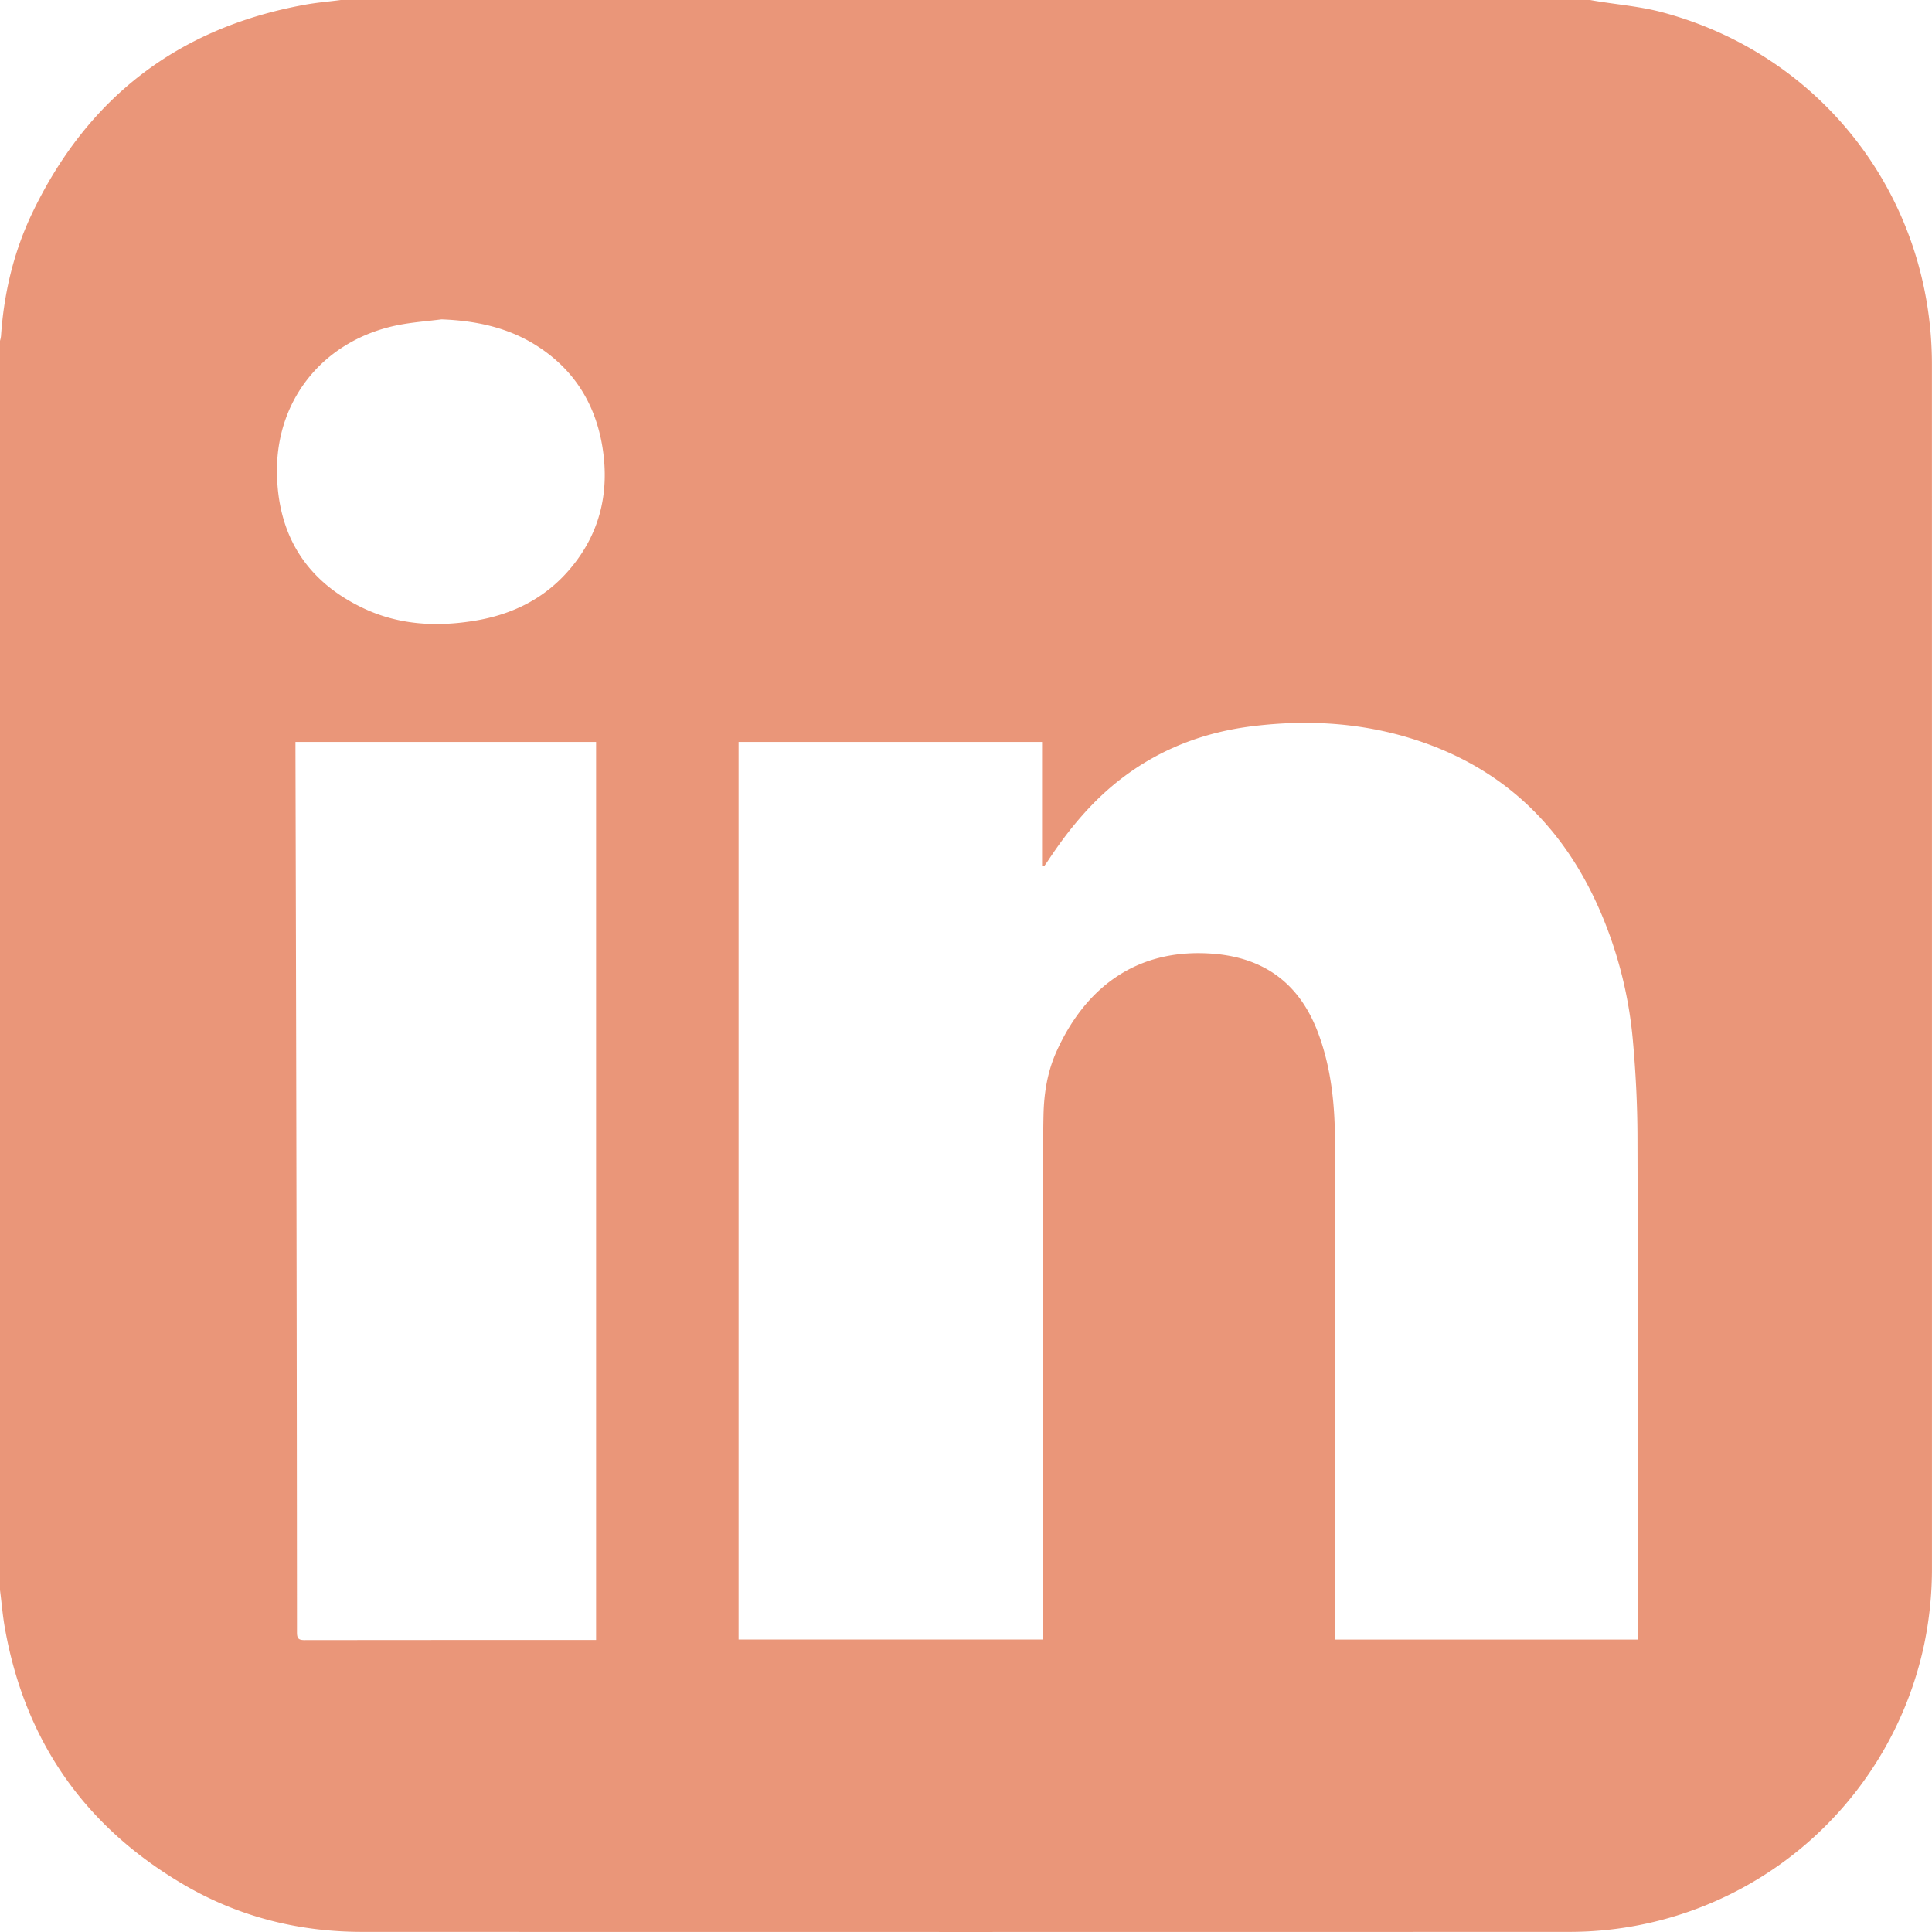<svg id="Calque_1" data-name="Calque 1" xmlns="http://www.w3.org/2000/svg" viewBox="0 0 1181.9 1181.88"><defs><style>.cls-1{fill:#ea9679;}</style></defs><title>2Plan de travail 1</title><path class="cls-1" d="M1181.86,223.09c0-102.4-67-189.76-165.64-215.75-13-3.41-26.53-4.52-39.81-6.7C975.19.44,974,.22,972.75,0H208.5C201,1,193.38,1.59,185.92,3,108.77,17.14,53.37,59.89,19.63,130.53,8.34,154.19,2.39,179.42.61,205.61A19.57,19.57,0,0,1,0,208.5V972.75c1,7.65,1.6,15.36,2.94,22.94,12.22,69.27,48.87,121.74,109.44,157.23,33.59,19.68,70.29,28.9,109.16,28.91q369.35.11,738.69,0A221.87,221.87,0,0,0,1177.32,1005a227.91,227.91,0,0,0,4.56-46.17Q1181.9,590.93,1181.86,223.09Zm-817.2,780.16h-3.9q-87.18,0-174.35.09c-3.83,0-4.73-1-4.73-4.77q-.08-152.61-.39-305.2-.22-117.17-.54-234.33v-5.16H364.66Zm-18.1-652.77c-15,16.57-34.18,25.62-56,29.23-23.28,3.85-46.27,2.68-67.86-7.44-35.54-16.66-53.22-45.37-53.27-84.39-.06-44.89,29.83-80.34,74.37-89.06,8.67-1.69,17.54-2.33,26.32-3.45,20.81.79,40.55,4.88,58.26,16.16,22.85,14.55,35.95,35.67,40.2,62.17C373.18,302.6,366.37,328.58,346.56,350.48Zm655.28,647.18V1003H816.75v-5q0-149.61-.09-299.24c0-22.94-2.27-45.69-10.5-67.39q-16.78-44.21-64-47.92c-48.19-3.77-78.94,22.29-95.84,59.81-5.56,12.35-7.64,25.31-7.95,38.62-.32,13.74-.18,27.49-.18,41.24q0,137.45,0,274.87v5H451.82V453.87H637.48v75.64l1.31.35c.79-1.13,1.62-2.24,2.38-3.39,12.74-19.31,27.33-37,45.94-51,23.41-17.66,49.94-27.59,78.83-31.18,36.34-4.52,72.13-1.91,106.77,10.62,51.06,18.47,85.61,54.19,106.67,103.6a256.55,256.55,0,0,1,19.51,77.79c1.76,19.51,2.77,39.15,2.83,58.74C1002,795.91,1001.84,896.78,1001.84,997.66Z"/></svg>